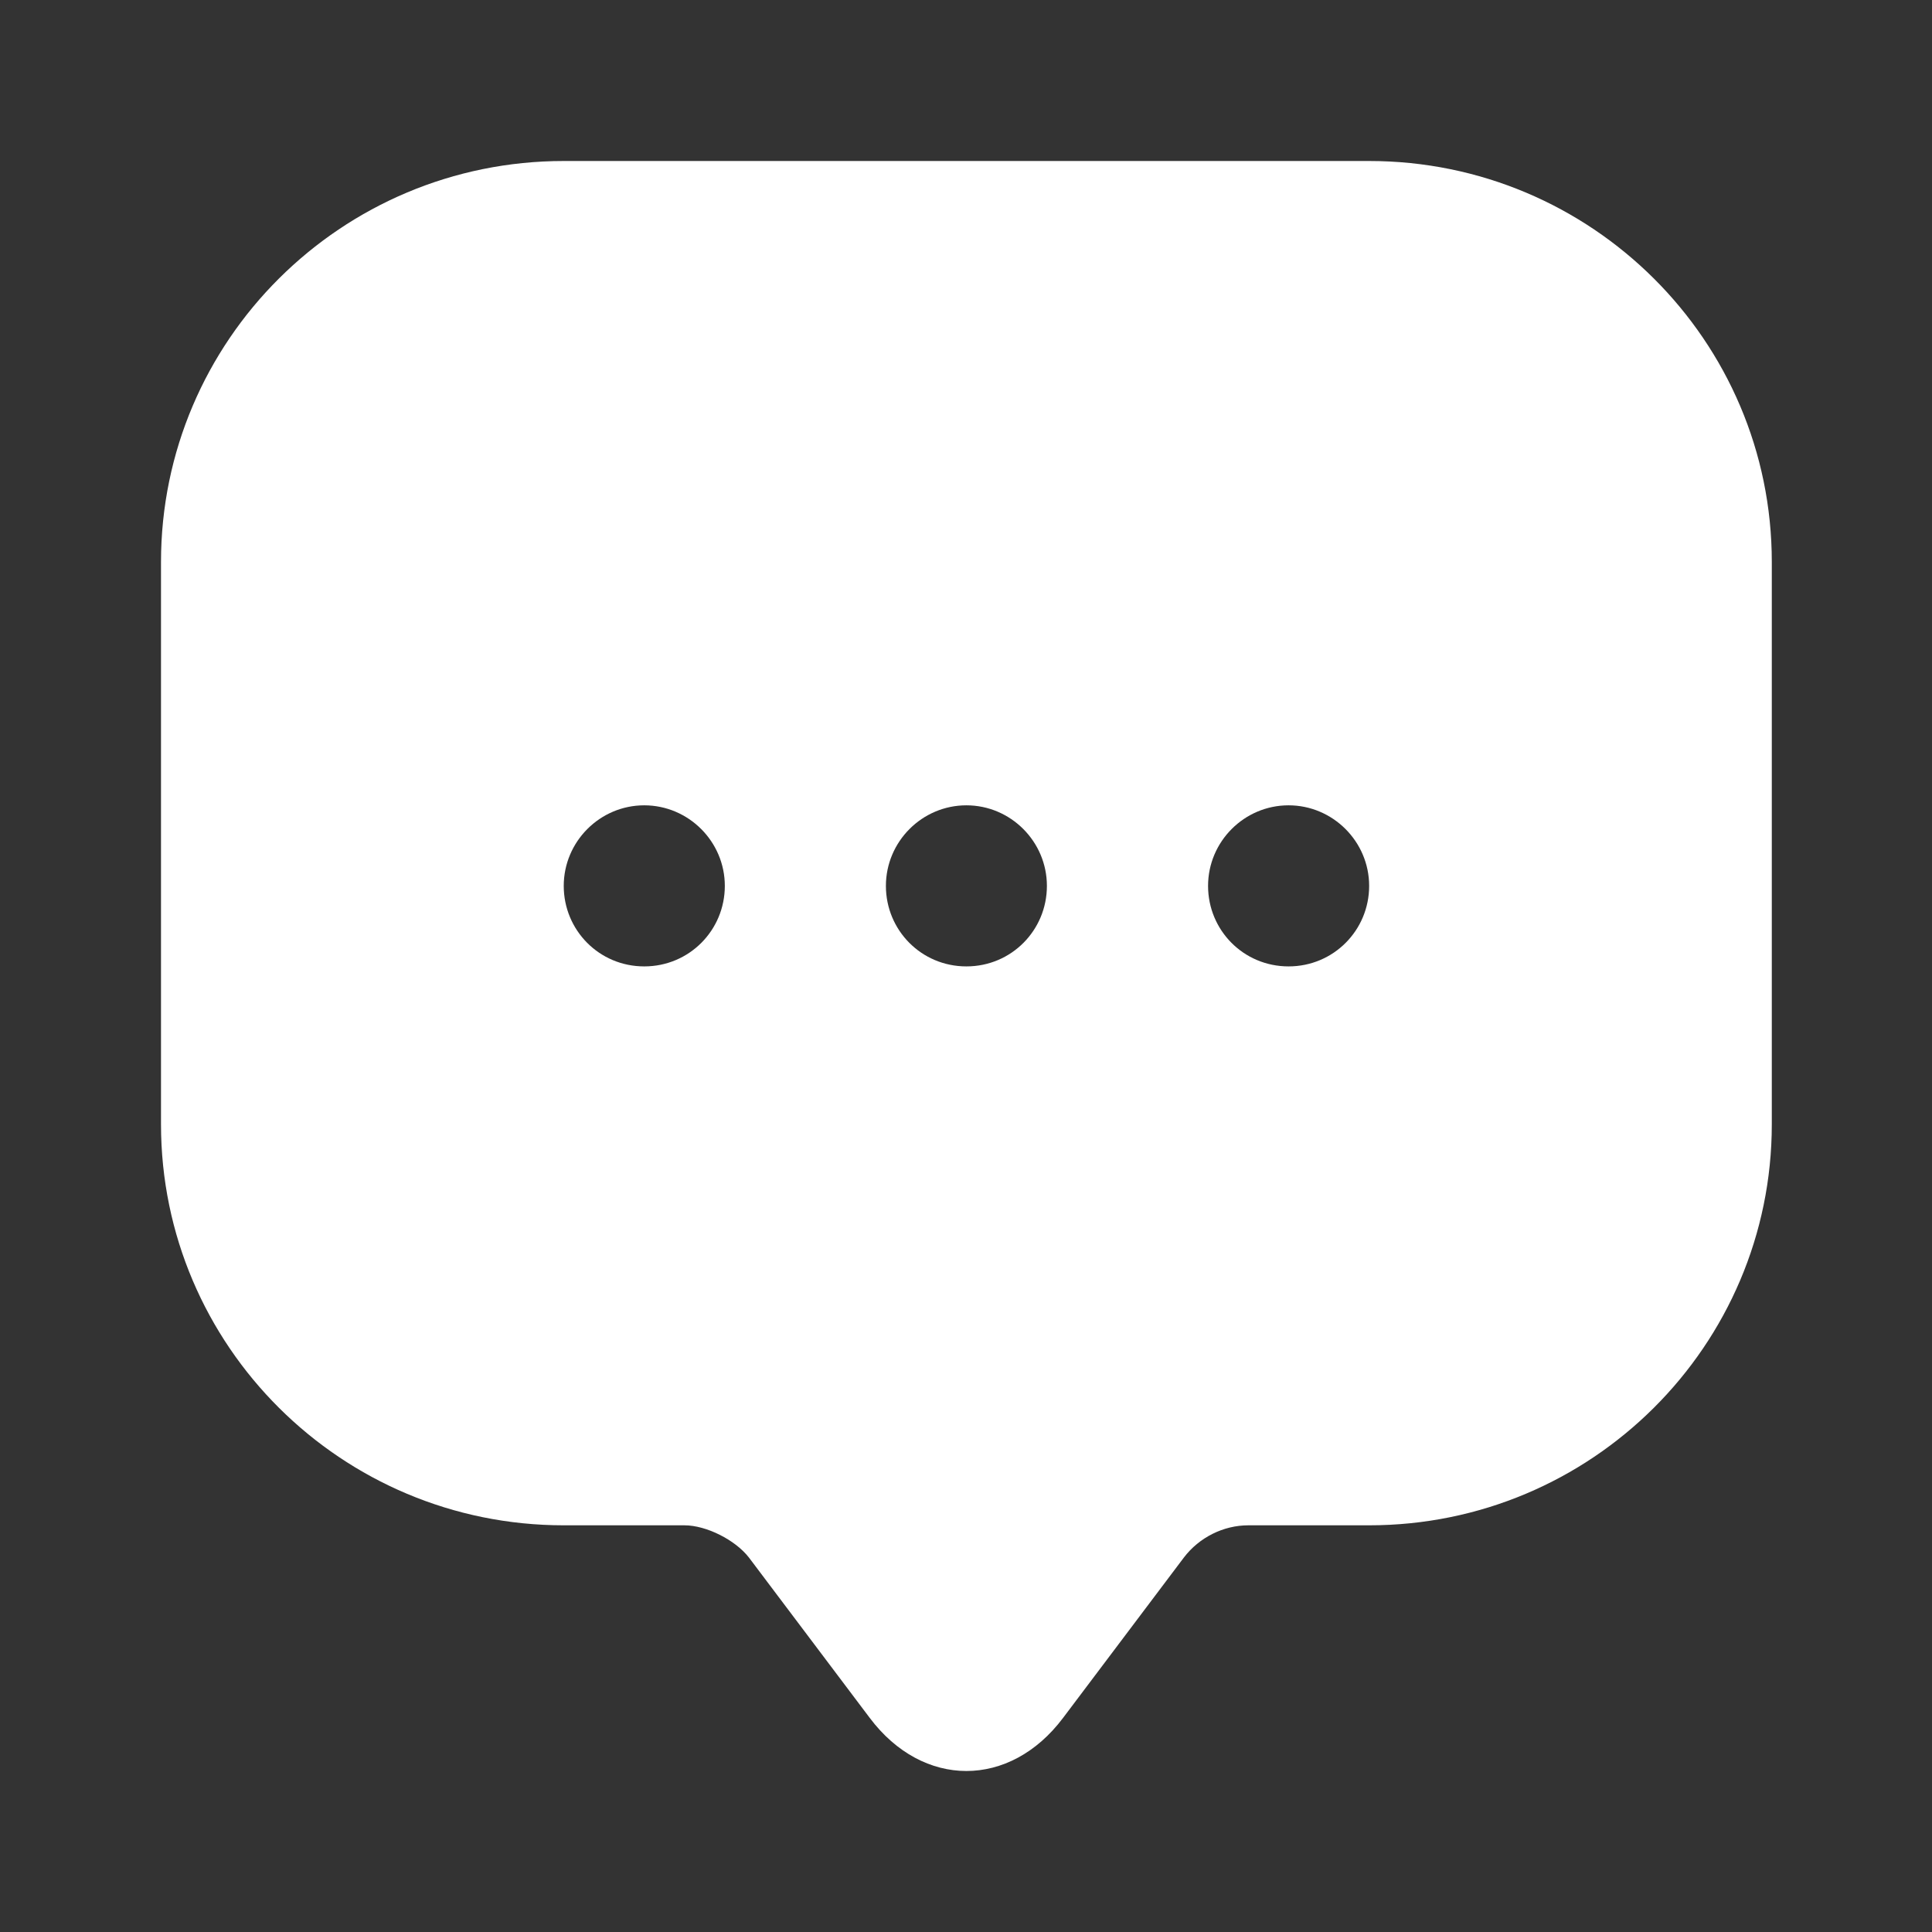 <svg width="24" height="24" viewBox="0 0 24 24" fill="none" xmlns="http://www.w3.org/2000/svg">
<rect x="0" y="0" width="24" height="24" fill="#333333" stroke="none"/>
<g id="Icons">
<path id="Vector" d="M17.008 2H7.003C4.241 2 2 4.231 2 6.982V12.966V13.966C2 16.717 4.241 18.948 7.003 18.948H8.503C8.773 18.948 9.134 19.129 9.304 19.349L10.804 21.34C11.465 22.22 12.545 22.22 13.206 21.34L14.706 19.349C14.896 19.099 15.197 18.948 15.507 18.948H17.008C19.769 18.948 22.01 16.717 22.01 13.966V6.982C22.01 4.231 19.769 2 17.008 2ZM8.003 12.005C7.443 12.005 7.003 11.555 7.003 11.005C7.003 10.454 7.453 10.004 8.003 10.004C8.553 10.004 9.004 10.454 9.004 11.005C9.004 11.555 8.563 12.005 8.003 12.005ZM12.005 12.005C11.445 12.005 11.005 11.555 11.005 11.005C11.005 10.454 11.455 10.004 12.005 10.004C12.555 10.004 13.005 10.454 13.005 11.005C13.005 11.555 12.565 12.005 12.005 12.005ZM16.007 12.005C15.447 12.005 15.007 11.555 15.007 11.005C15.007 10.454 15.457 10.004 16.007 10.004C16.557 10.004 17.008 10.454 17.008 11.005C17.008 11.555 16.567 12.005 16.007 12.005Z" fill="white"/>
</g>
</svg>
